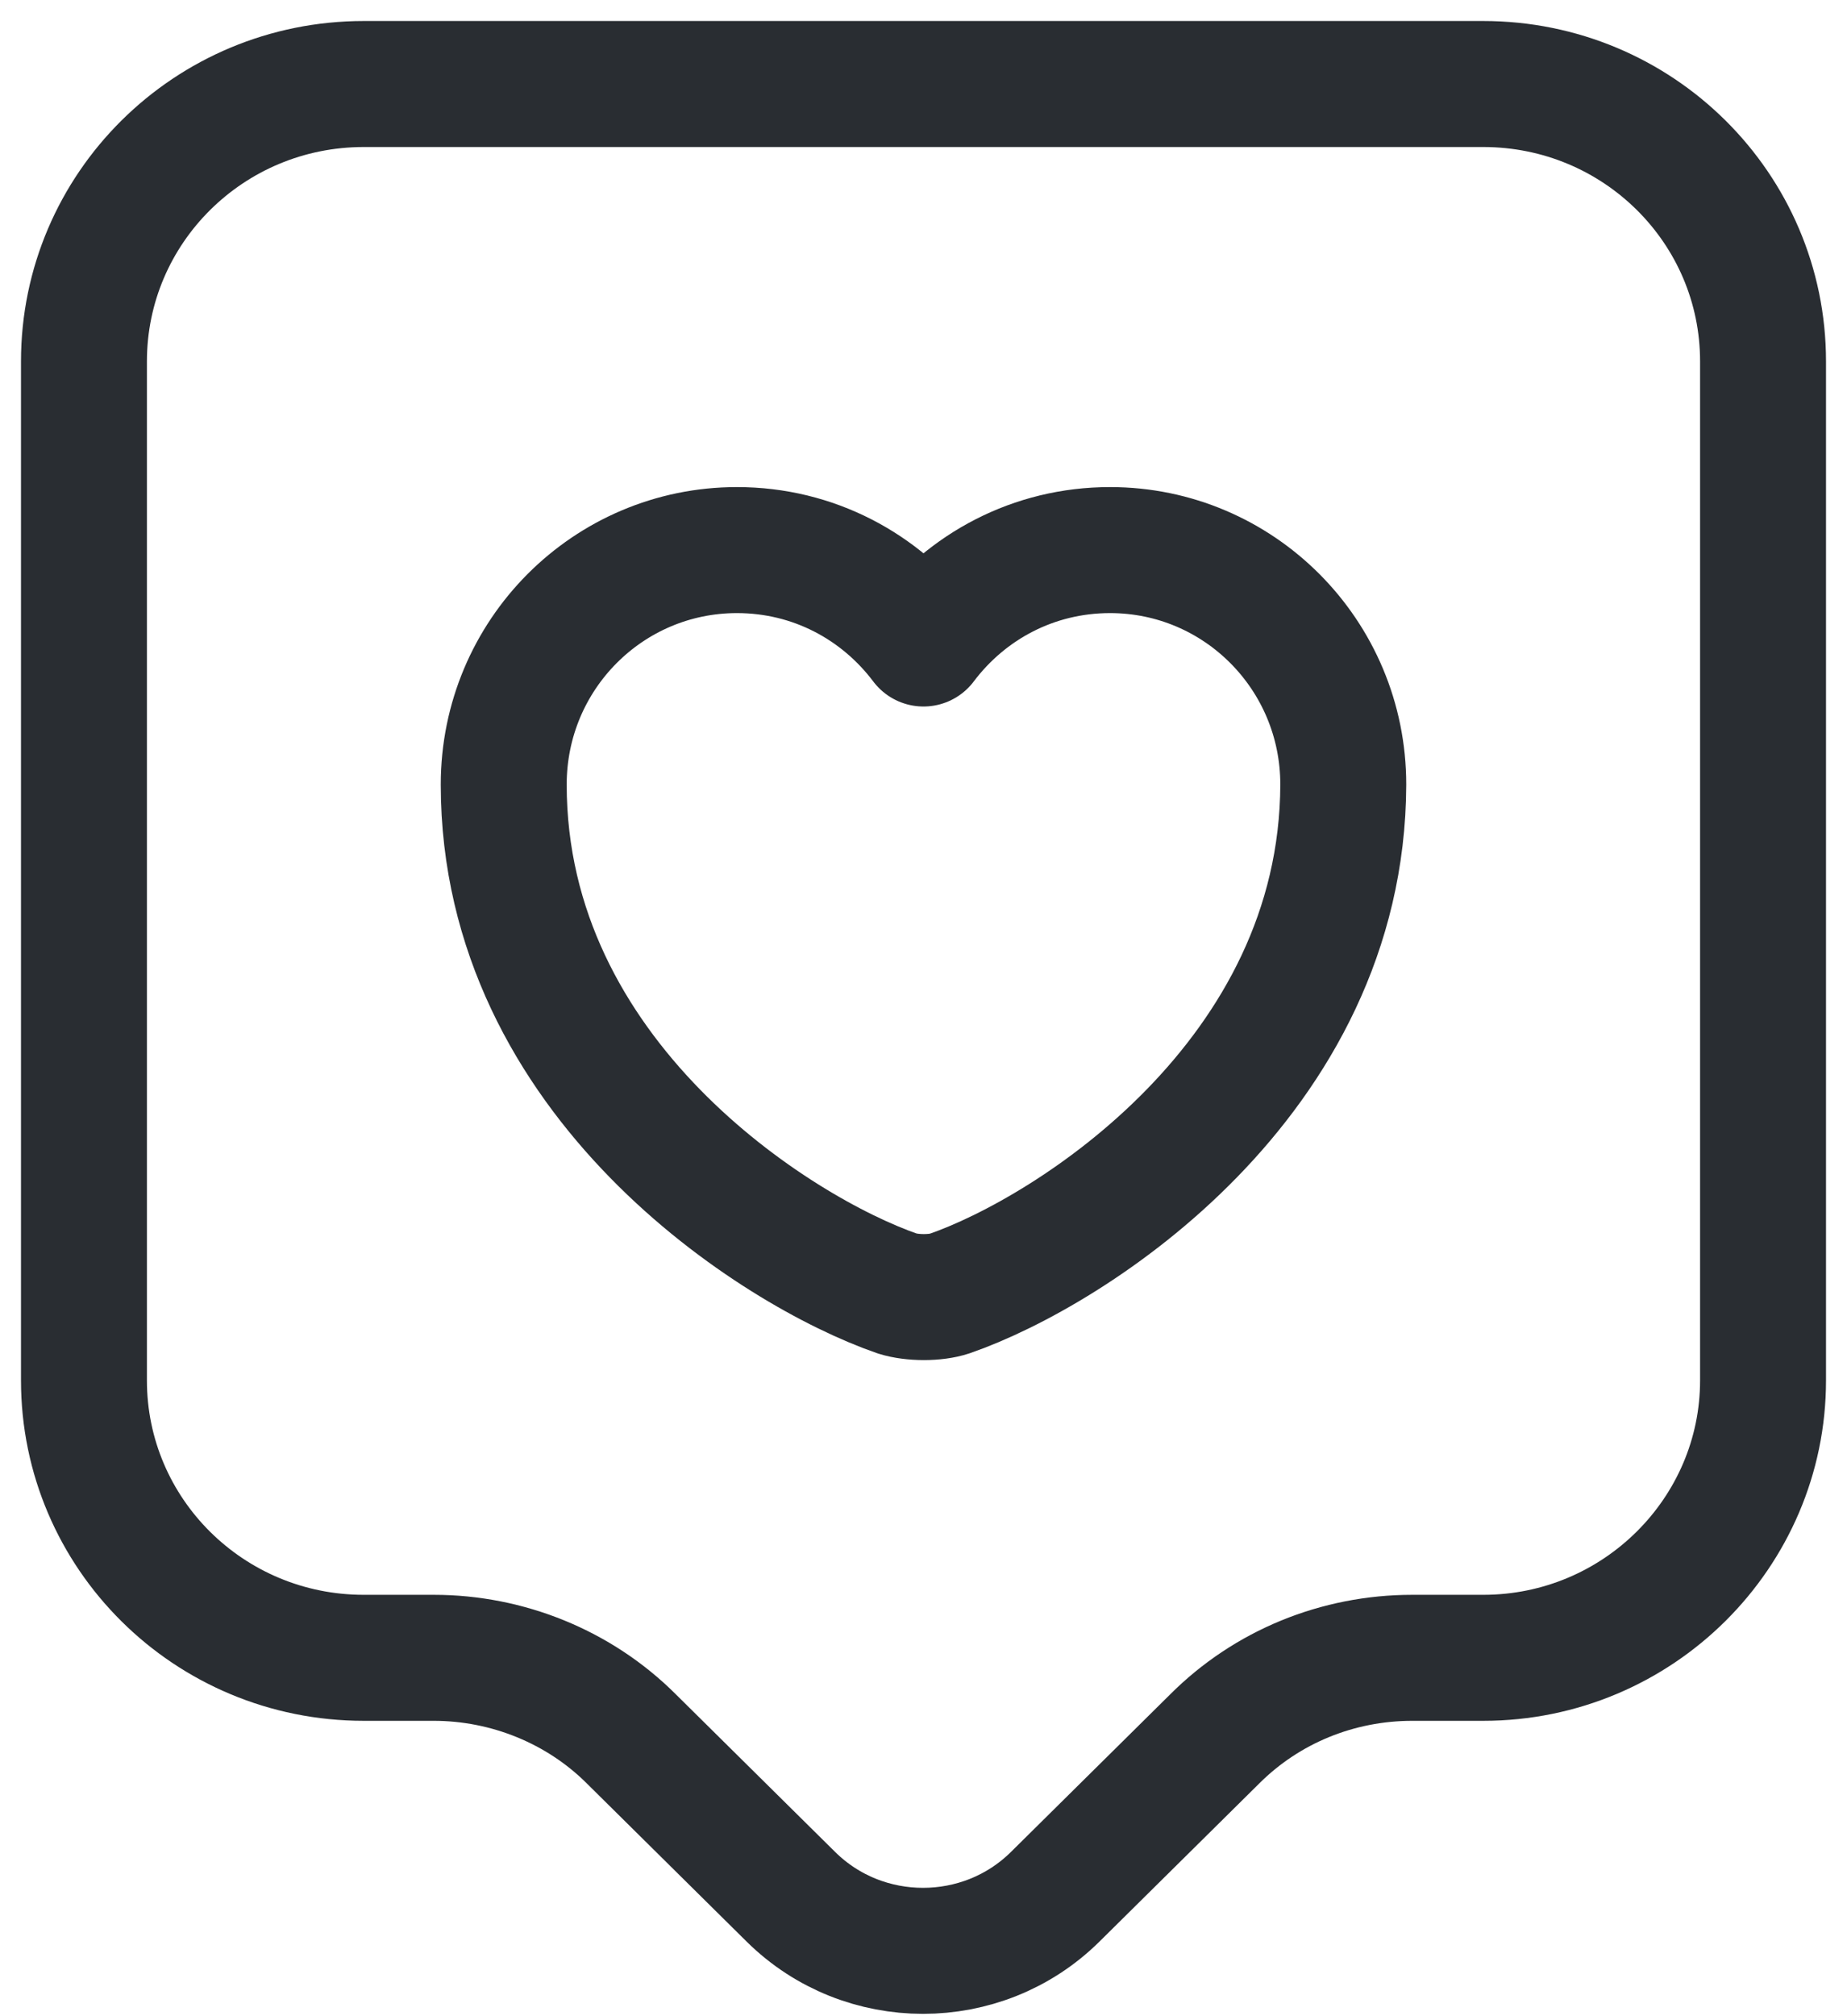 <svg width="22" height="24" viewBox="0 0 22 24" fill="none" xmlns="http://www.w3.org/2000/svg">
<path d="M17.667 19.734H16.822C15.933 19.734 15.089 20.079 14.467 20.701L12.567 22.58C11.7 23.436 10.289 23.436 9.422 22.58L7.522 20.701C6.9 20.079 6.044 19.734 5.167 19.734H4.333C2.489 19.734 1 18.255 1 16.432V4.302C1 2.479 2.489 1 4.333 1H17.667C19.511 1 21 2.479 21 4.302V16.432C21 18.244 19.511 19.734 17.667 19.734Z" stroke="#292D32" stroke-width="1.5" stroke-miterlimit="10" stroke-linecap="round" stroke-linejoin="round"/>
<path d="M11.311 15.398C11.144 15.454 10.867 15.454 10.689 15.398C9.244 14.898 6 12.841 6 9.339C6 7.794 7.244 6.548 8.778 6.548C9.689 6.548 10.489 6.982 11 7.66C11.511 6.982 12.311 6.548 13.222 6.548C14.756 6.548 16 7.794 16 9.339C15.989 12.841 12.756 14.898 11.311 15.398Z" stroke="#292D32" stroke-width="1.5" stroke-linecap="round" stroke-linejoin="round"/>
</svg>
